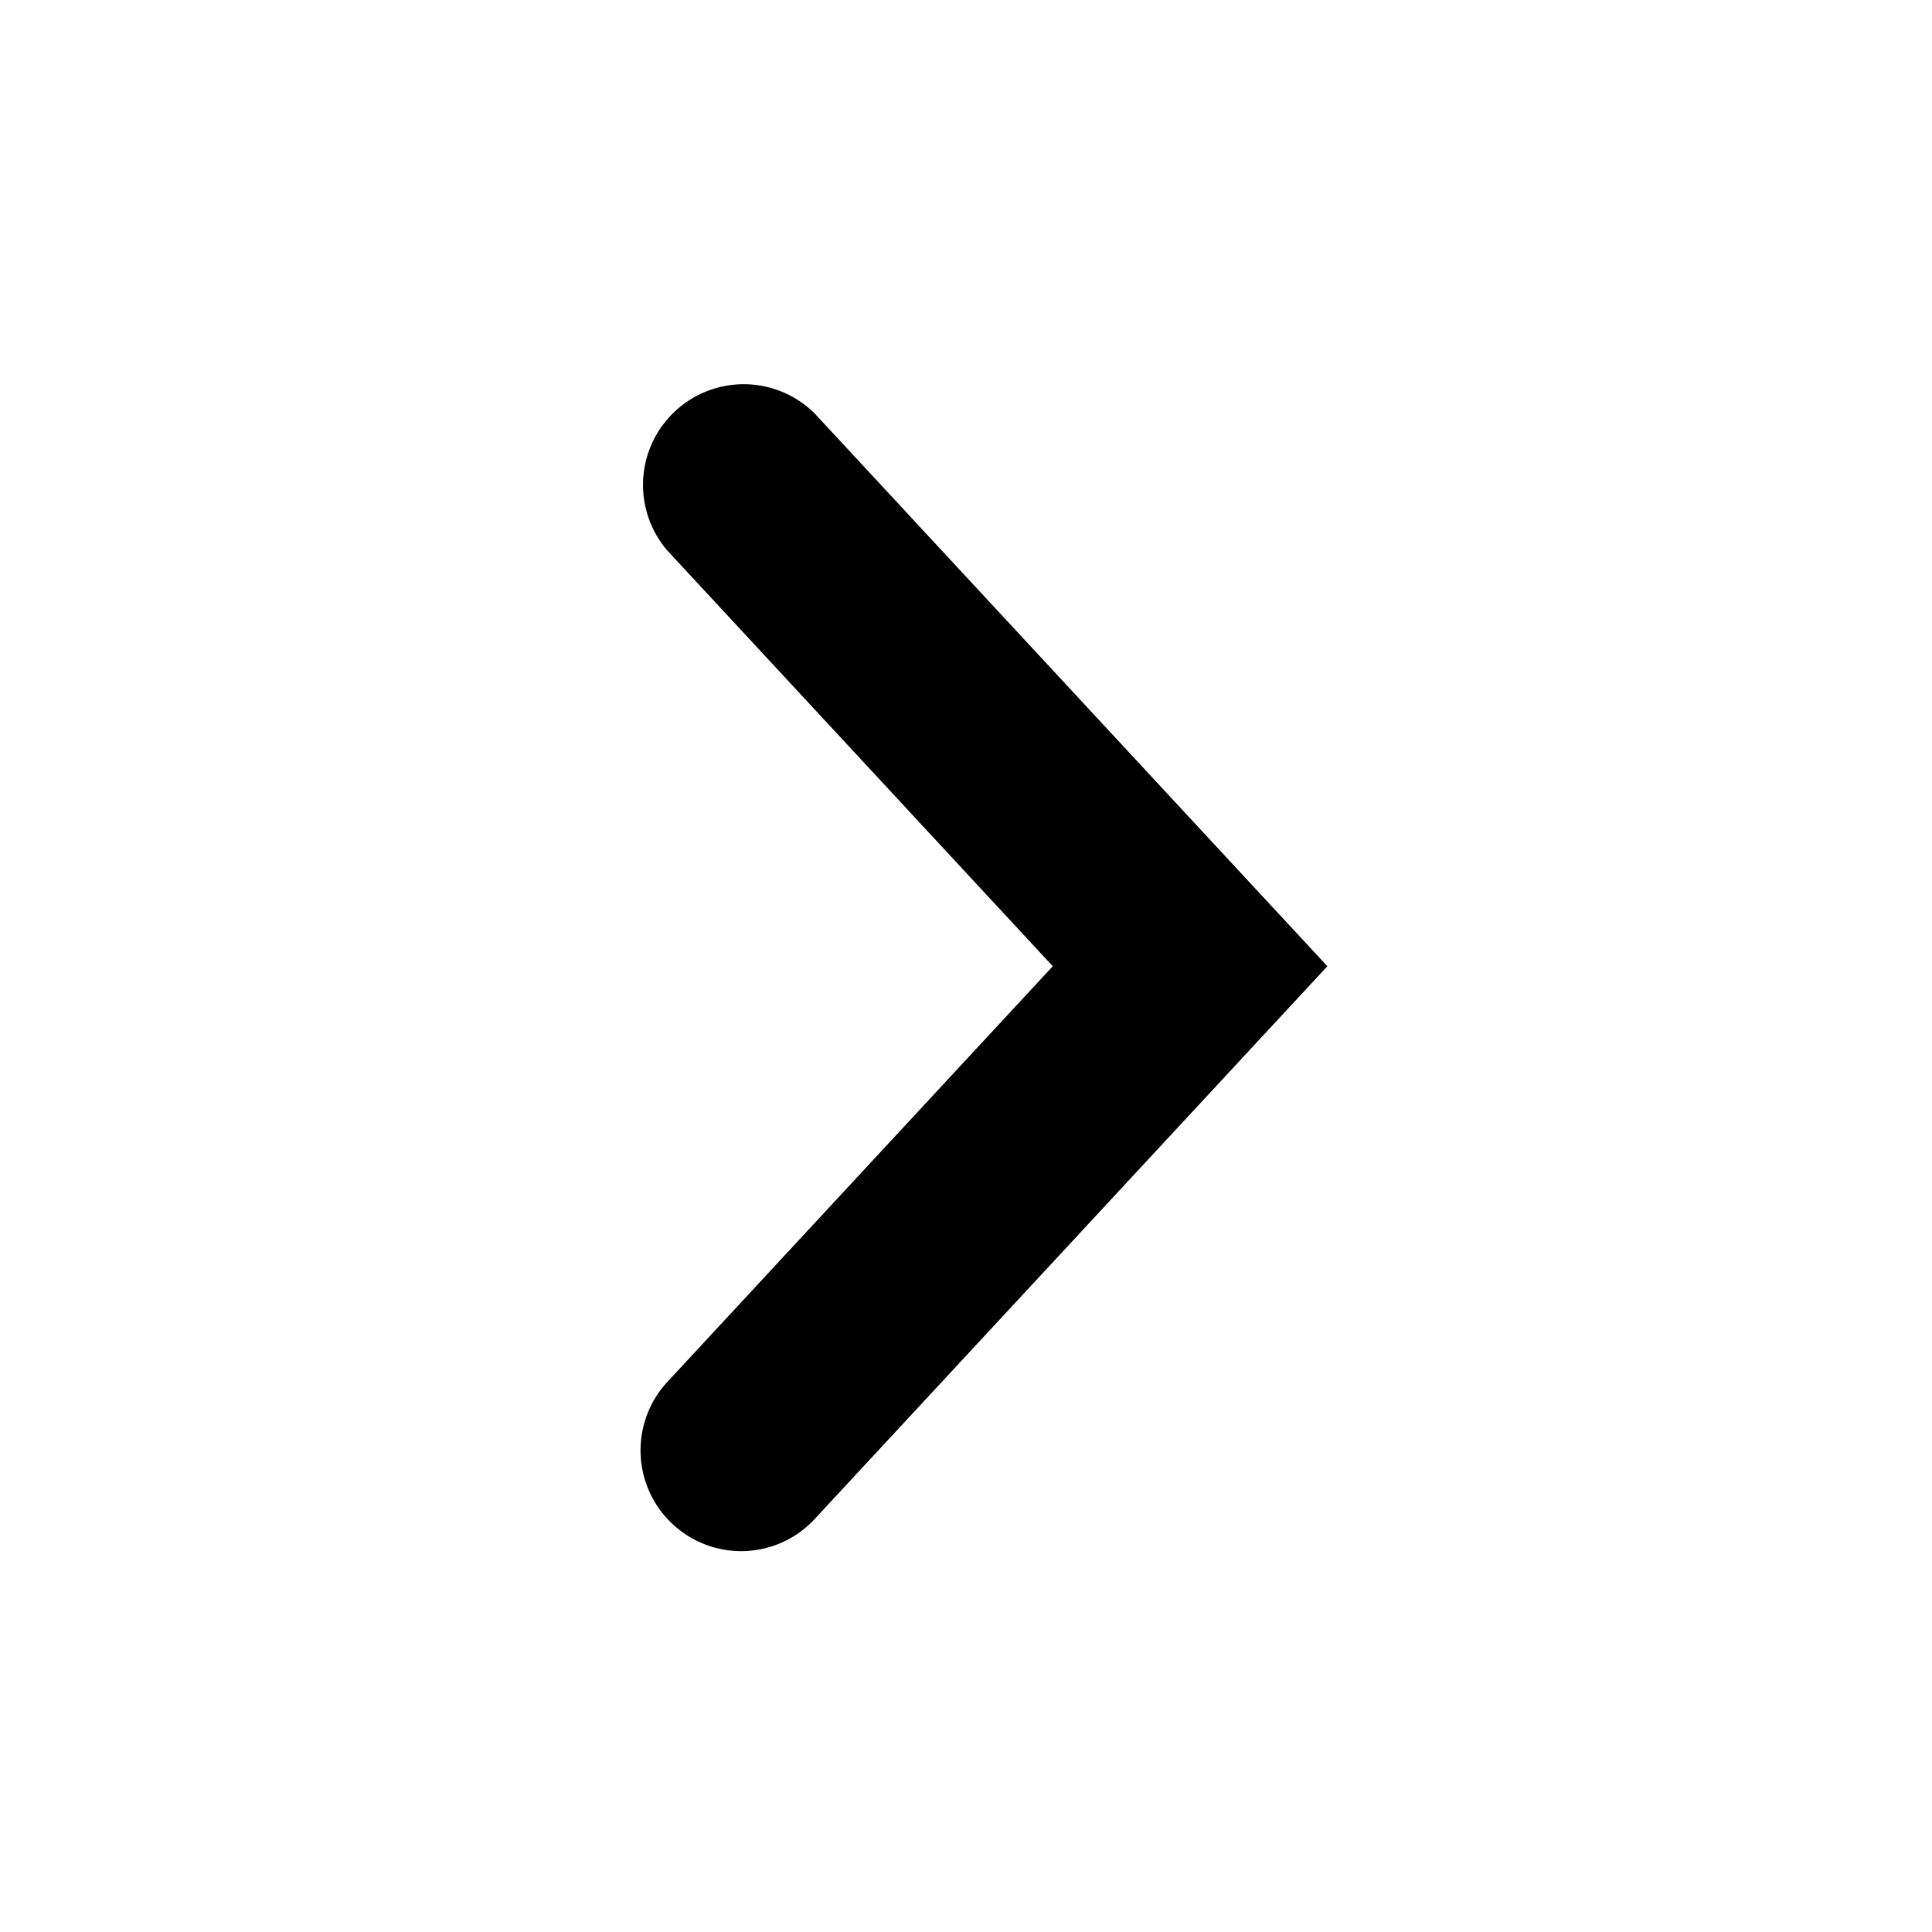 <svg width="24" height="24" xmlns="http://www.w3.org/2000/svg"><path d="M9.204 19.269a1.252 1.252 0 01-.916-2.1l4.79-5.166-4.79-5.166a1.251 1.251 0 011.833-1.7l6.368 6.866-6.368 6.866c-.246.266-.581.4-.917.4" fill-rule="evenodd"/></svg>